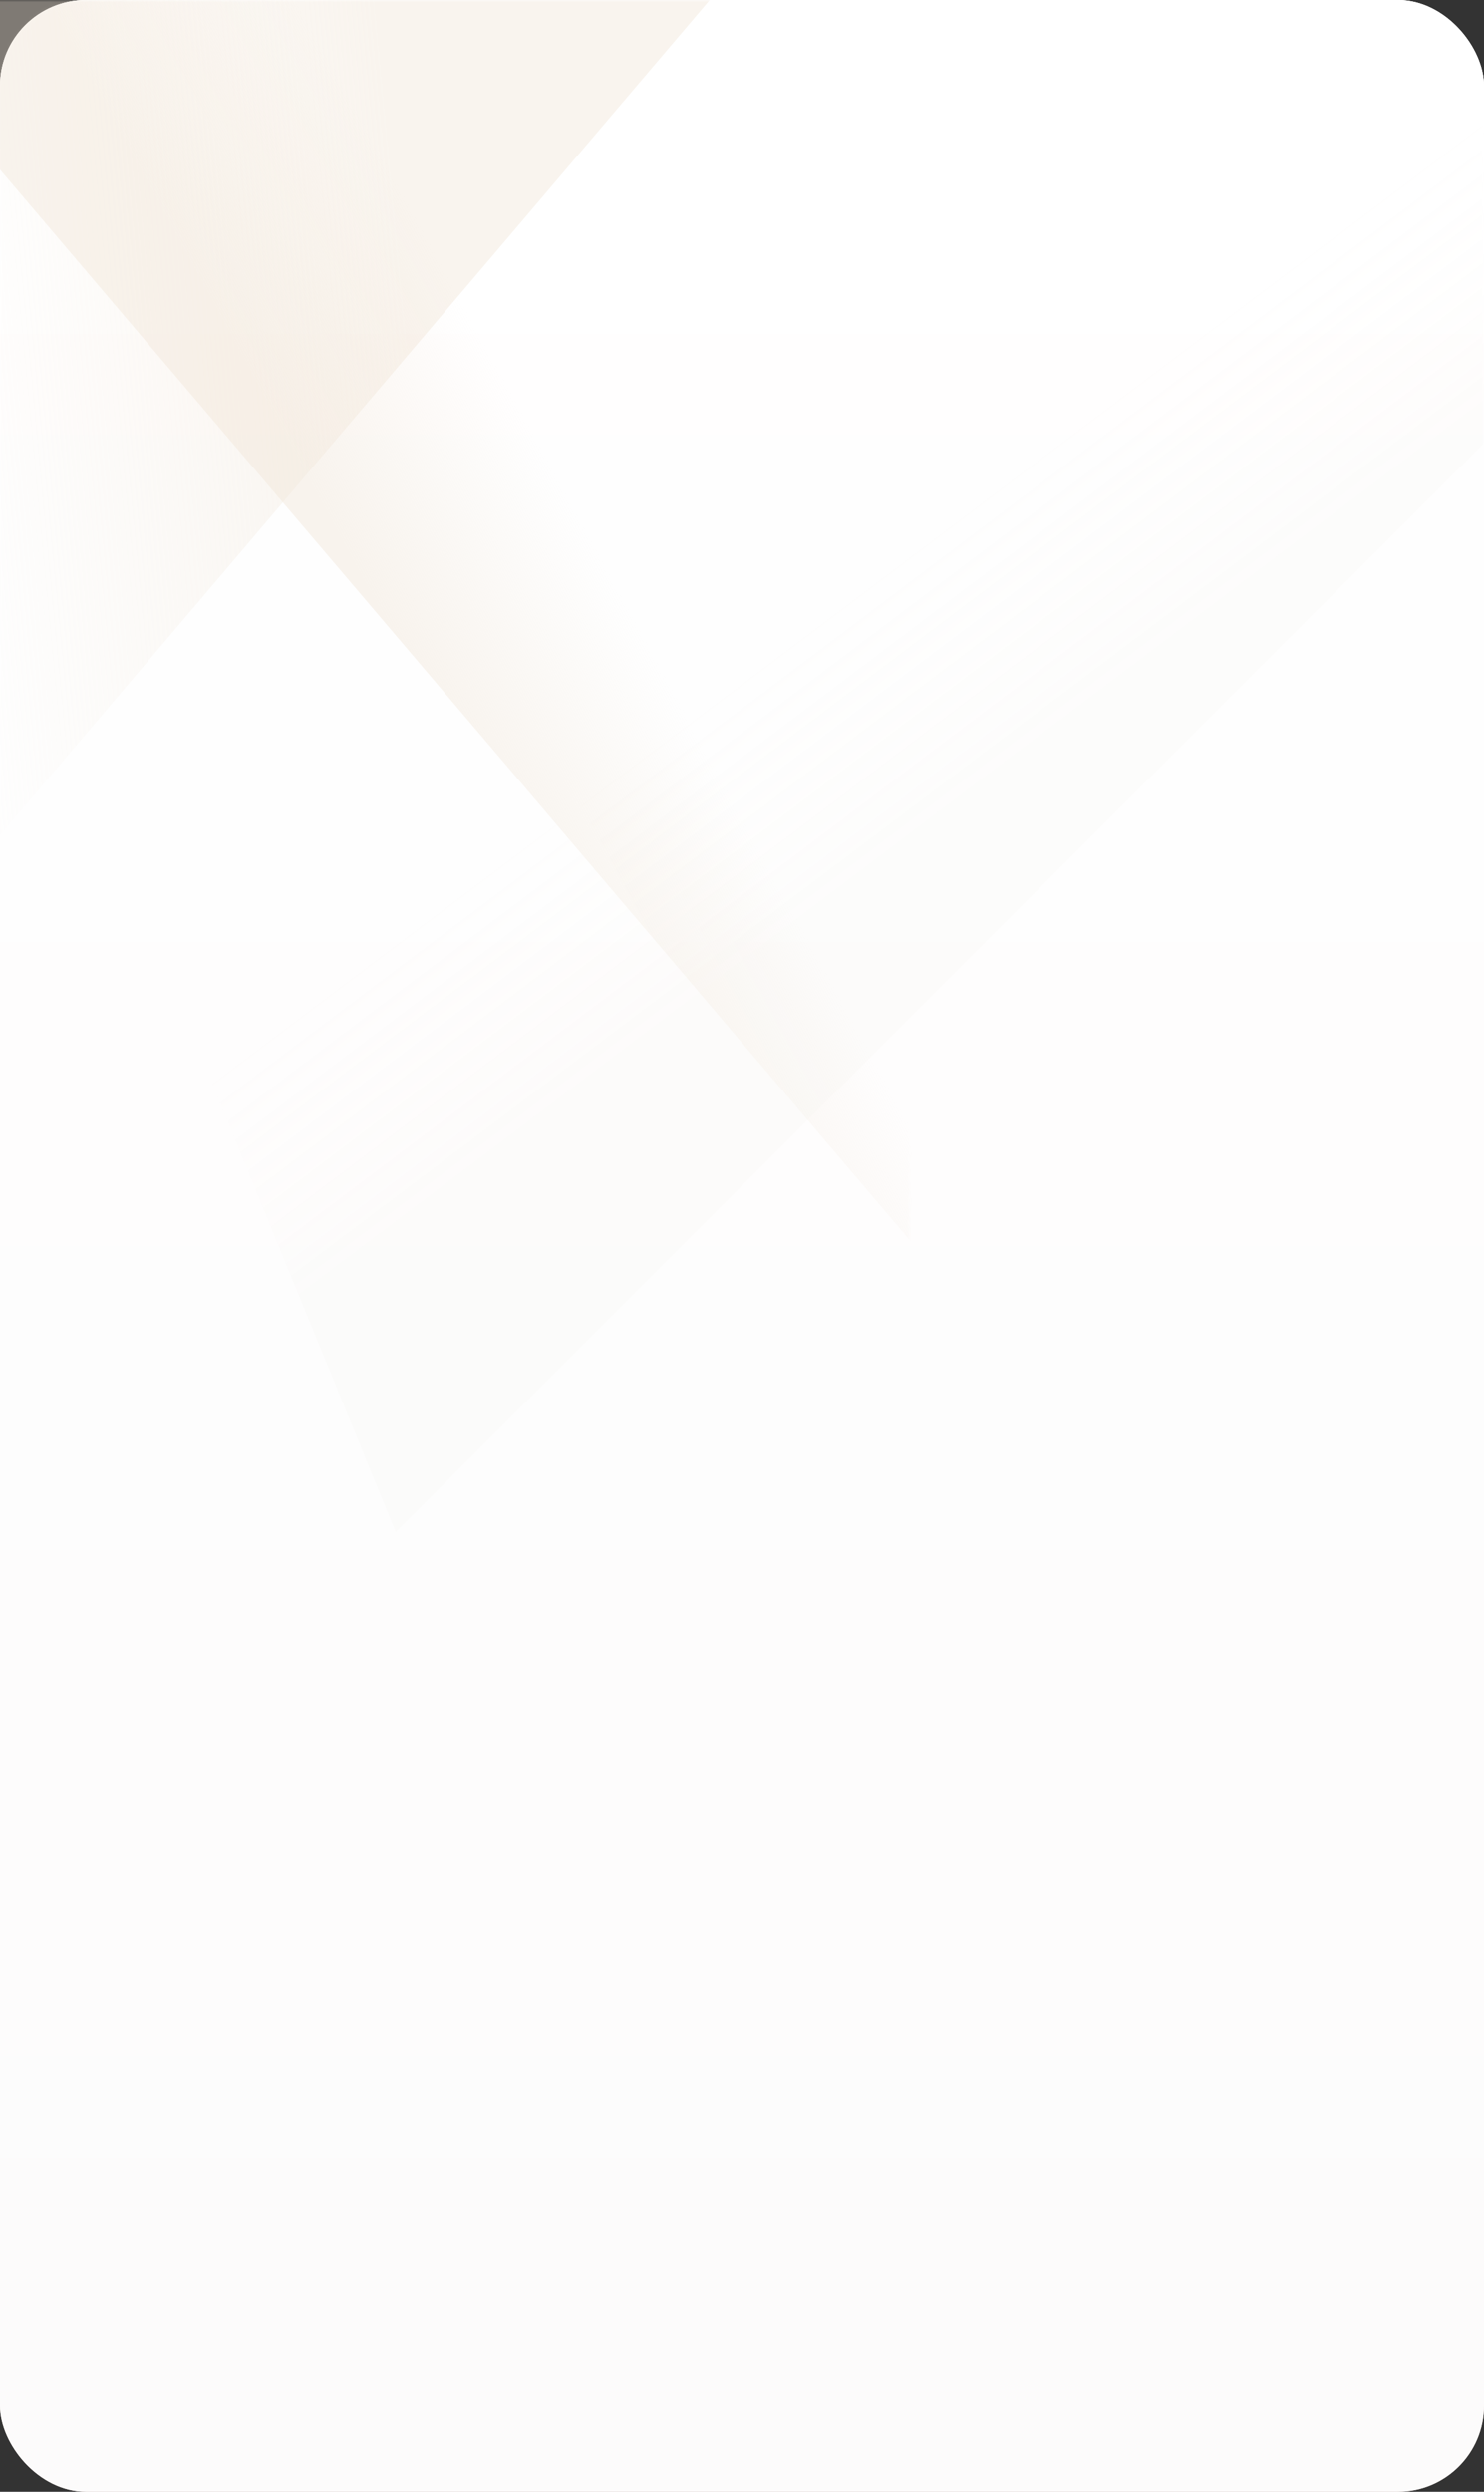 <?xml version="1.0" encoding="UTF-8"?>
<svg width="345px" height="579px" viewBox="0 0 345 579" version="1.1" xmlns="http://www.w3.org/2000/svg" xmlns:xlink="http://www.w3.org/1999/xlink">
    <rect x="0" y="0" width="345" height="579" fill="#333333" stroke="none"/>
    <title>h5-抽奖活动-切图</title>
    <defs>
        <linearGradient x1="50%" y1="0%" x2="50%" y2="100%" id="linearGradient-1">
            <stop stop-color="#FFFFFF" offset="0%"></stop>
            <stop stop-color="#F6E2D6" offset="100%"></stop>
        </linearGradient>
        <linearGradient x1="66.858%" y1="4.741%" x2="63.846%" y2="40.999%" id="linearGradient-2">
            <stop stop-color="#FFFFFF" offset="0%"></stop>
            <stop stop-color="#FBEFDE" stop-opacity="0" offset="100%"></stop>
        </linearGradient>
        <rect id="path-3" x="0" y="0" width="345" height="579" rx="20"></rect>
        <linearGradient x1="50%" y1="0%" x2="50%" y2="100%" id="linearGradient-4">
            <stop stop-color="#FFFFFF" offset="0%"></stop>
            <stop stop-color="#FCFBFB" offset="100%"></stop>
        </linearGradient>
        <rect id="path-5" x="0" y="0" width="345" height="579" rx="20"></rect>
        <linearGradient x1="50%" y1="39.75%" x2="59.308%" y2="48.634%" id="linearGradient-7">
            <stop stop-color="#F0E4D5" stop-opacity="0" offset="0%"></stop>
            <stop stop-color="#E4DBCE" offset="100%"></stop>
        </linearGradient>
        <linearGradient x1="49.487%" y1="39.094%" x2="40.352%" y2="55.451%" id="linearGradient-8">
            <stop stop-color="#F0E4D5" stop-opacity="0" offset="0%"></stop>
            <stop stop-color="#F0E4D5" offset="100%"></stop>
        </linearGradient>
        <linearGradient x1="50%" y1="29.627%" x2="53.243%" y2="47.286%" id="linearGradient-9">
            <stop stop-color="#F0E4D5" stop-opacity="0" offset="0%"></stop>
            <stop stop-color="#E4DBCE" offset="100%"></stop>
        </linearGradient>
        <linearGradient x1="34.345%" y1="25.889%" x2="71.719%" y2="21.145%" id="linearGradient-10">
            <stop stop-color="#F0E4D5" stop-opacity="0" offset="0%"></stop>
            <stop stop-color="#F0E4D5" offset="100%"></stop>
            <stop stop-color="#F0E4D5" offset="100%"></stop>
        </linearGradient>
        <linearGradient x1="62.717%" y1="14.692%" x2="75.665%" y2="24.187%" id="linearGradient-11">
            <stop stop-color="#F0E4D5" stop-opacity="0" offset="0%"></stop>
            <stop stop-color="#F0E4D5" offset="100%"></stop>
            <stop stop-color="#F0E4D5" offset="100%"></stop>
        </linearGradient>
        <rect id="path-12" x="2" y="1" width="343" height="314" rx="20"></rect>
    </defs>
    <g id="AOA-h5-抽奖活动" stroke="none" stroke-width="1" fill="none" fill-rule="evenodd">
        <g id="Path-2">
            <g id="Mask">
                <use fill="url(#linearGradient-1)" xlink:href="#path-3"></use>
                <use fill="url(#linearGradient-2)" xlink:href="#path-3"></use>
            </g>
            <mask id="mask-6" fill="white">
                <use xlink:href="#path-5"></use>
            </mask>
            <use id="Mask" fill="url(#linearGradient-4)" xlink:href="#path-5"></use>
            <polygon fill-opacity="0.4" fill="url(#linearGradient-7)" opacity="0.351" mask="url(#mask-6)" points="457.992 -10 92 355.992 -58 -10"></polygon>
            <polygon fill-opacity="0.4" fill="url(#linearGradient-8)" mask="url(#mask-6)" transform="translate(756, 135.613) scale(-1, 1) translate(-756, -135.613) " points="1311 -285.387 201 556.613 201 -285.387"></polygon>
            <polygon fill-opacity="0.4" fill="url(#linearGradient-9)" mask="url(#mask-6)" transform="translate(492.5, 319.613) scale(-1, 1) translate(-492.5, -319.613) " points="741 -101.387 244 740.613 244 -101.387"></polygon>
            <polygon id="Path-3" fill-opacity="0.4" fill="url(#linearGradient-10)" mask="url(#mask-6)" points="173.504 -10 -122 337.59 -61.543 -62.434"></polygon>
            <polygon id="Path-3" fill-opacity="0.4" fill="url(#linearGradient-11)" mask="url(#mask-6)" transform="translate(105.752, 137.578) scale(-1, 1) translate(-105.752, -137.578) " points="253.504 -10 -42 337.59 18.457 -62.434"></polygon>
            <mask id="mask-13" fill="white">
                <use xlink:href="#path-12"></use>
            </mask>
            <g id="Mask" opacity="0.134"></g>
        </g>
    </g>
</svg>